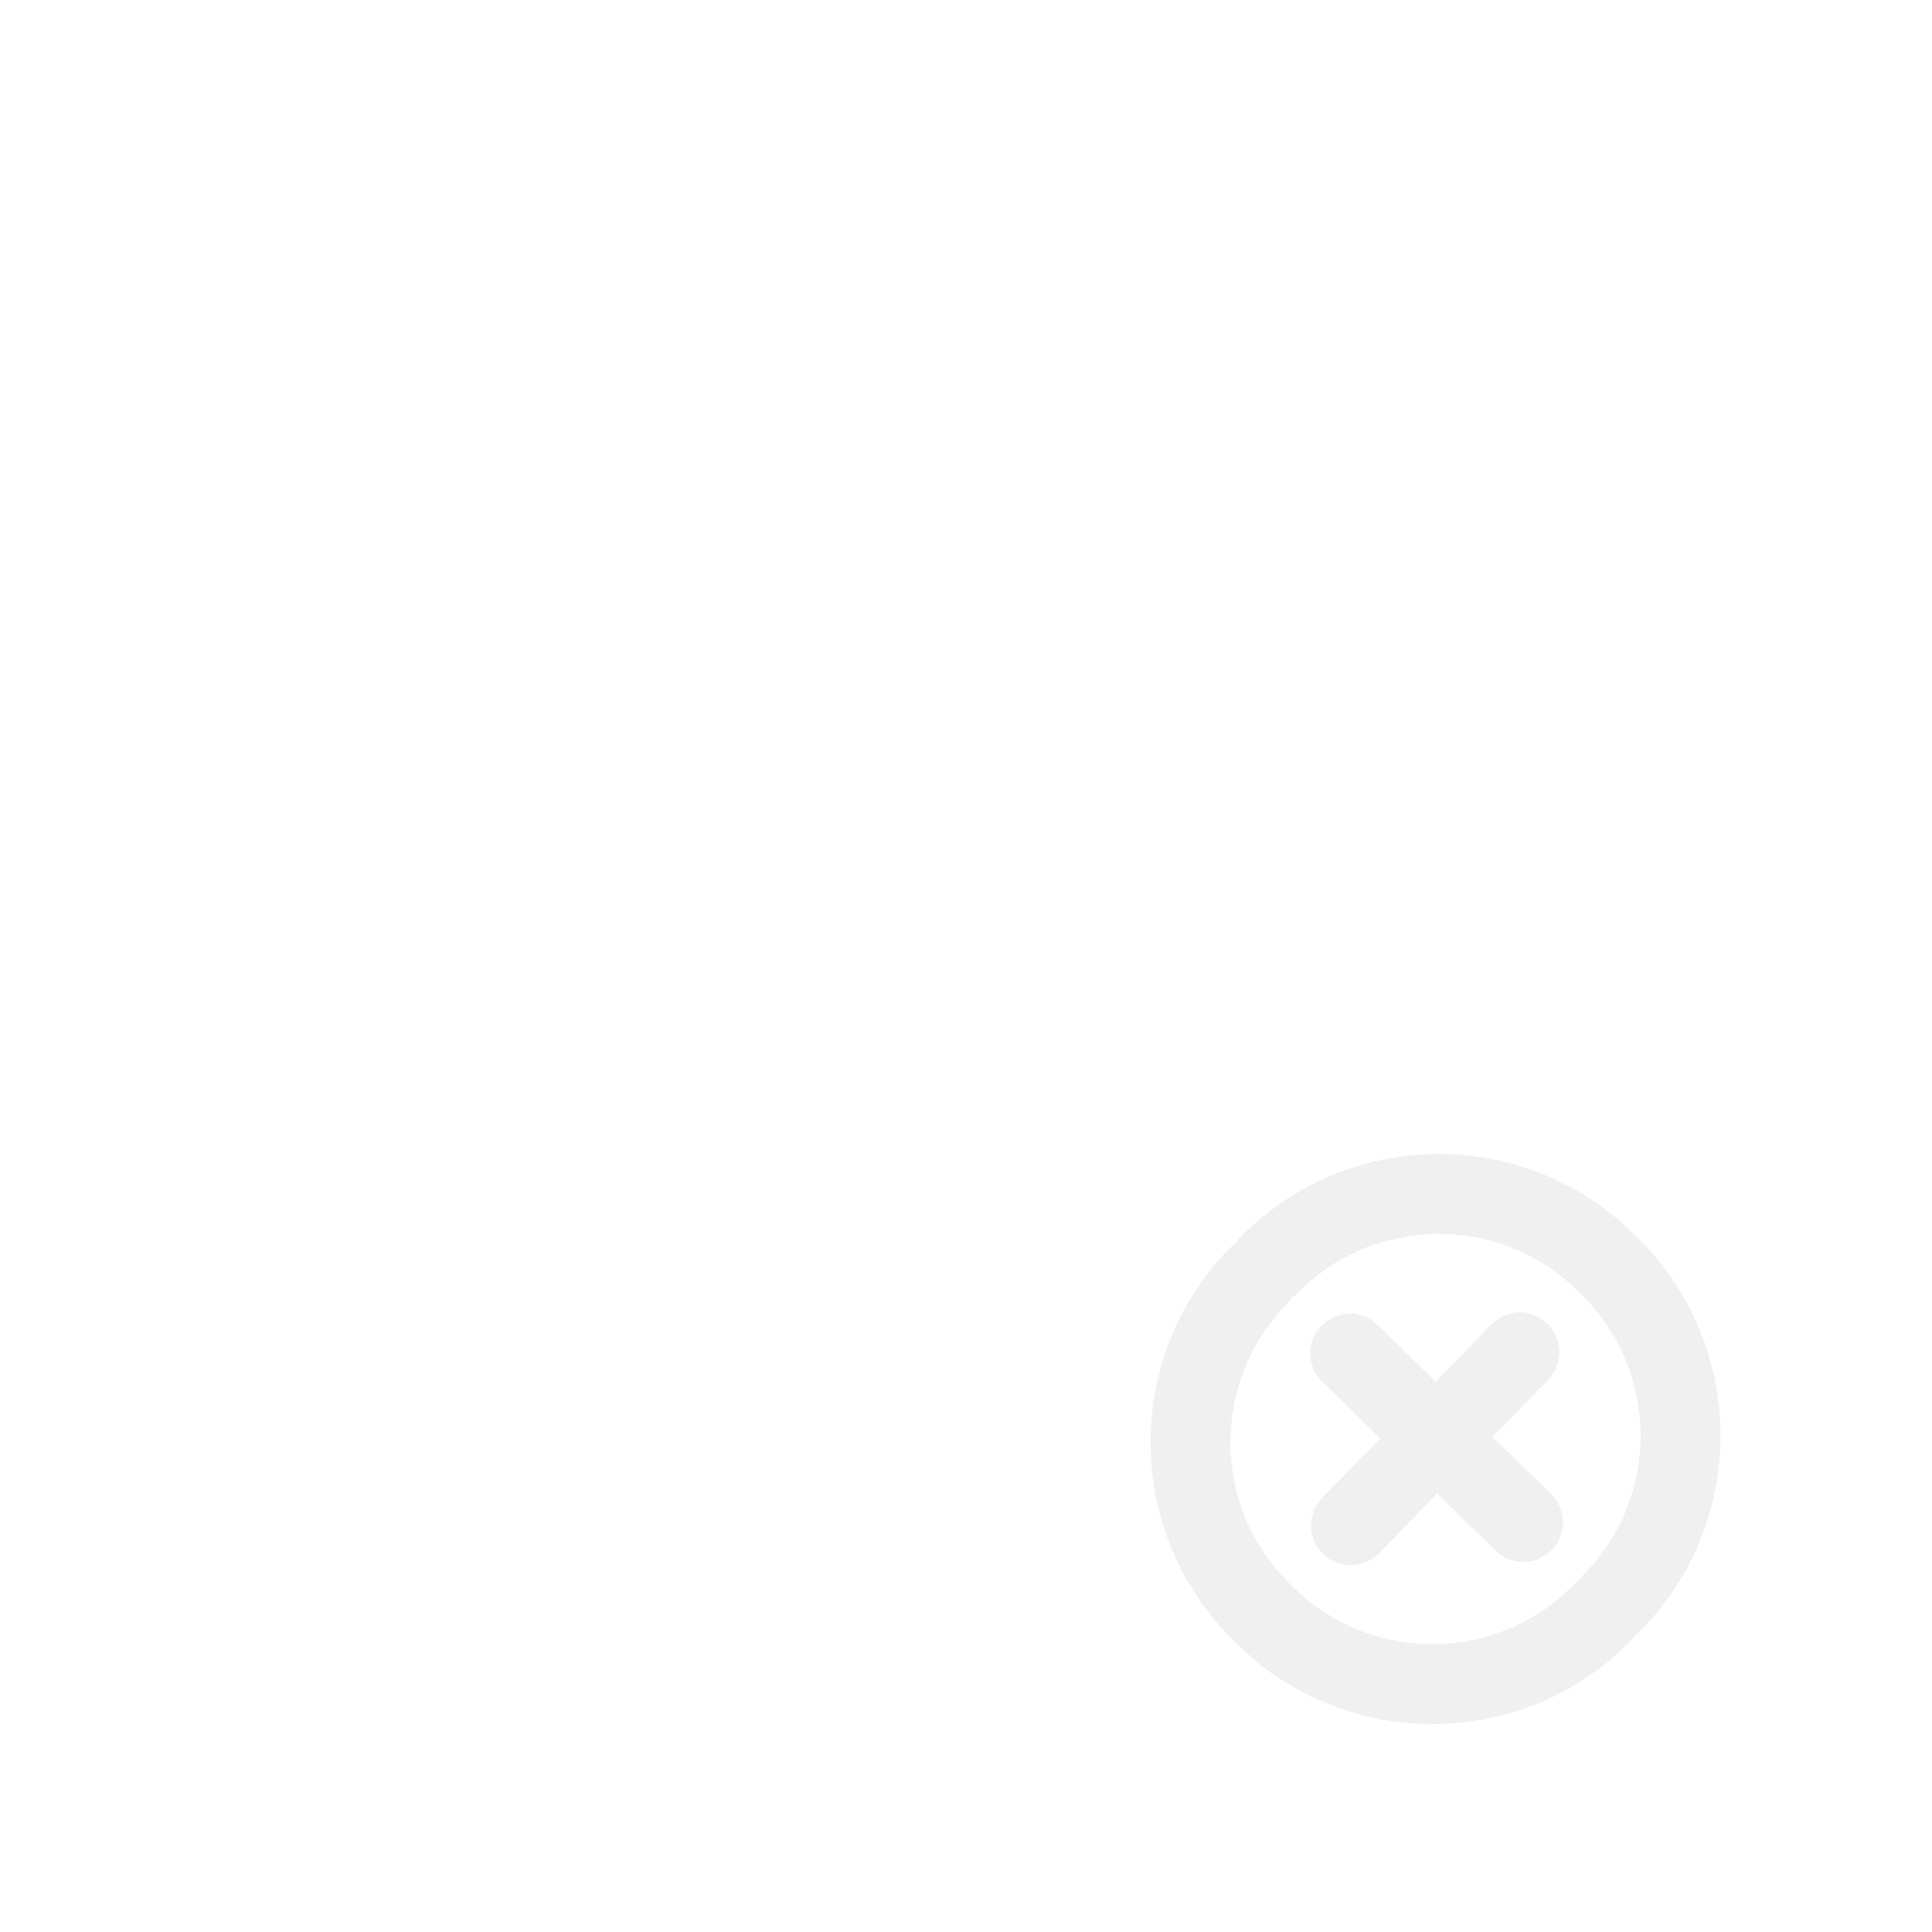 <?xml version="1.0" encoding="utf-8"?>
<!-- Generator: Adobe Illustrator 16.0.1, SVG Export Plug-In . SVG Version: 6.00 Build 0)  -->
<!DOCTYPE svg PUBLIC "-//W3C//DTD SVG 1.1//EN" "http://www.w3.org/Graphics/SVG/1.1/DTD/svg11.dtd">
<svg version="1.1" id="Layer_1" xmlns="http://www.w3.org/2000/svg" xmlns:xlink="http://www.w3.org/1999/xlink" x="0px" y="0px"
	 width="100px" height="100px" viewBox="0 0 100 100" enable-background="new 0 0 100 100" xml:space="preserve">
<g id="Captions">
</g>
<g id="Your_Icon" opacity="0.7">
	<path fill="#E9E9E9" d="M84.974,84.345c5.534-5.675,5.42-14.794-0.255-20.327c-0.036-0.036-0.079-0.062-0.117-0.094
		c-0.033-0.038-0.06-0.08-0.096-0.115c-5.675-5.534-14.795-5.419-20.328,0.255c-0.094,0.097-0.175,0.2-0.246,0.309
		c-0.105,0.073-0.208,0.156-0.302,0.252c-5.534,5.675-5.42,14.794,0.255,20.329c0.037,0.036,0.079,0.061,0.118,0.094
		c0.033,0.037,0.06,0.078,0.096,0.114c5.675,5.534,14.794,5.42,20.328-0.255c0.094-0.097,0.173-0.201,0.245-0.308
		C84.777,84.523,84.88,84.441,84.974,84.345z M81.464,82.017c-3.941,4.041-10.436,4.122-14.477,0.182
		c-0.036-0.036-0.079-0.062-0.117-0.094c-0.033-0.037-0.06-0.08-0.096-0.115c-4.042-3.941-4.123-10.436-0.183-14.476
		c0.094-0.098,0.175-0.2,0.246-0.309c0.106-0.074,0.208-0.157,0.302-0.253c3.941-4.041,10.436-4.123,14.477-0.182
		c0.037,0.035,0.079,0.062,0.117,0.093c0.033,0.038,0.061,0.08,0.097,0.115c4.04,3.941,4.121,10.435,0.181,14.476
		c-0.094,0.097-0.174,0.201-0.246,0.309C81.66,81.837,81.558,81.92,81.464,82.017z"/>
	<path fill="#E9E9E9" d="M80.271,77.319l-3.021-2.945l2.873-2.945c0.798-0.818,0.793-2.117-0.025-2.915s-2.117-0.771-2.915,0.047
		l-2.873,2.946l-2.993-2.919c-0.817-0.798-2.116-0.793-2.915,0.026c-0.798,0.817-0.771,2.116,0.048,2.914l2.992,2.919l-2.99,3.066
		c-0.799,0.818-0.793,2.117,0.025,2.916c0.818,0.798,2.116,0.771,2.914-0.048l2.991-3.066l3.021,2.944
		c0.817,0.798,2.117,0.793,2.916-0.025C81.117,79.417,81.09,78.117,80.271,77.319z"/>
</g>
</svg>
